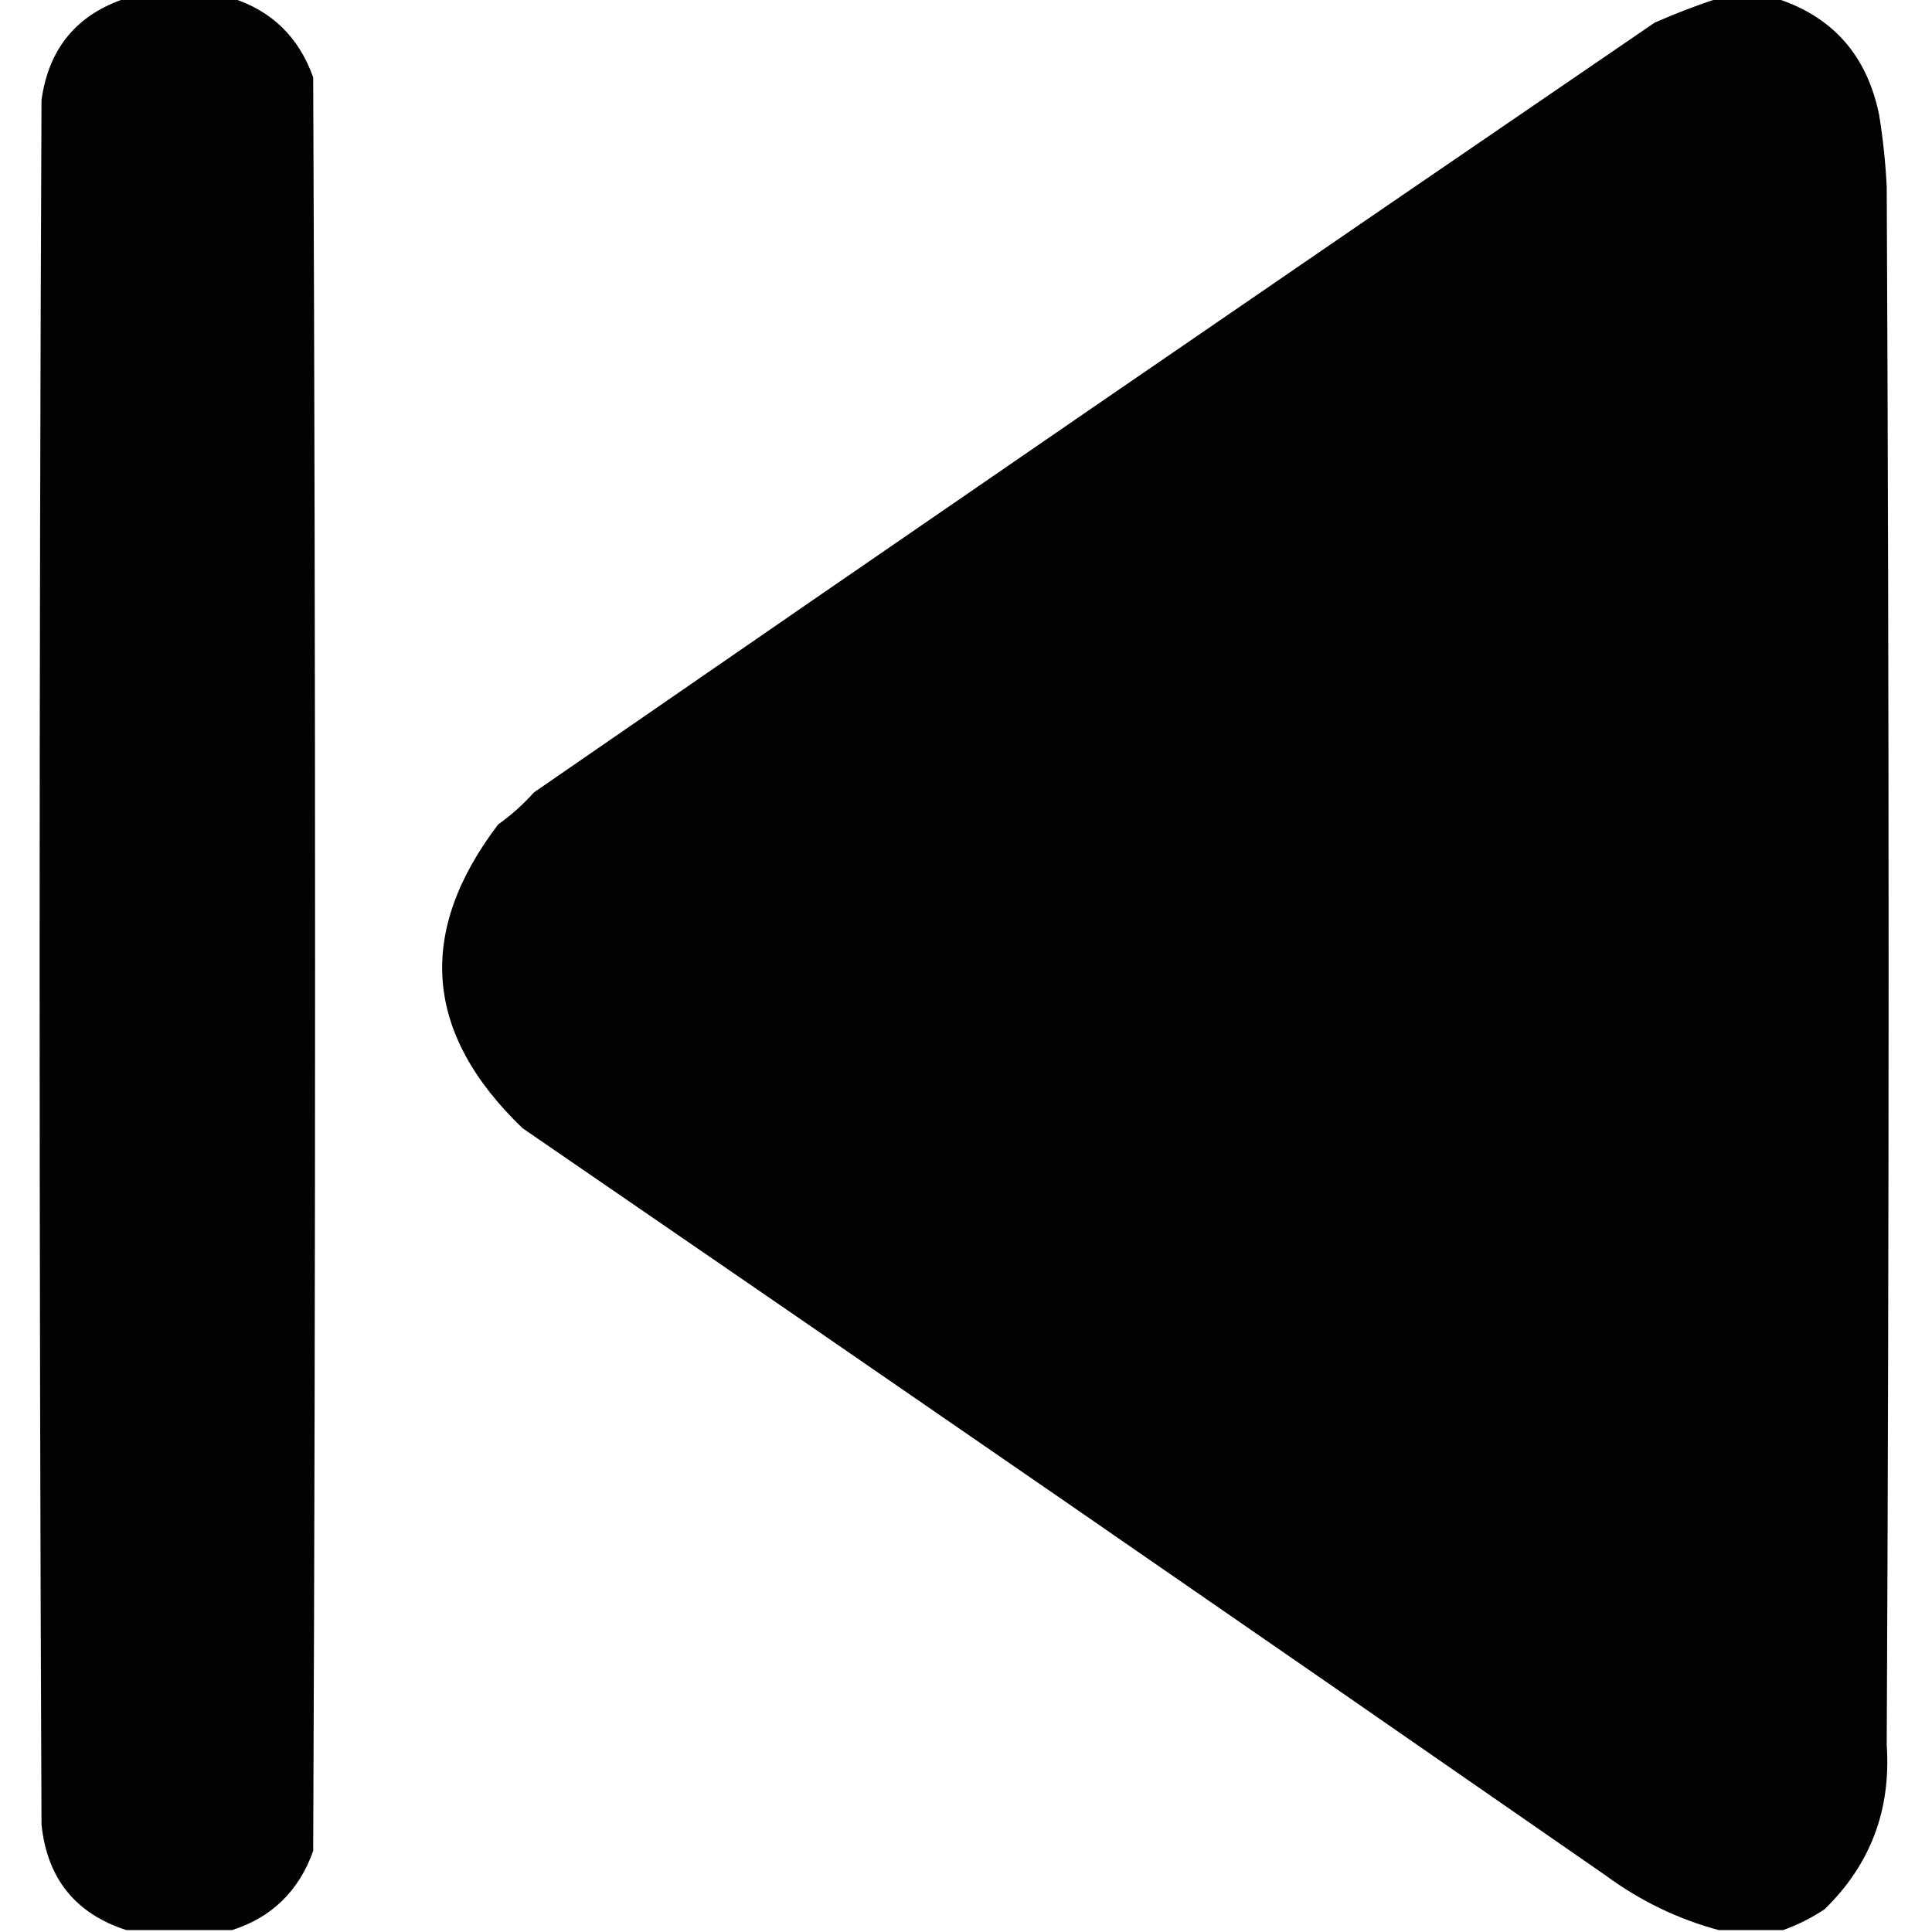 <?xml version="1.0" encoding="UTF-8"?>
<!DOCTYPE svg PUBLIC "-//W3C//DTD SVG 1.1//EN" "http://www.w3.org/Graphics/SVG/1.1/DTD/svg11.dtd">
<svg xmlns="http://www.w3.org/2000/svg" version="1.1" width="512px" height="512px" style="shape-rendering:geometricPrecision; text-rendering:geometricPrecision; image-rendering:optimizeQuality; fill-rule:evenodd; clip-rule:evenodd" xmlns:xlink="http://www.w3.org/1999/xlink">
<g><path style="opacity:0.985" fill="#000000" d="M 33.5,-0.5 C 42.833,-0.5 52.167,-0.5 61.5,-0.5C 72.048,2.88 79.215,9.88 83,20.5C 83.667,177.167 83.667,333.833 83,490.5C 79.224,501.111 72.057,508.111 61.5,511.5C 52.167,511.5 42.833,511.5 33.5,511.5C 19.974,507.129 12.474,497.795 11,483.5C 10.333,331.167 10.333,178.833 11,26.5C 12.927,12.748 20.427,3.748 33.5,-0.5 Z"/></g>
<g><path style="opacity:0.992" fill="#000000" d="M 455.5,-0.5 C 460.5,-0.5 465.5,-0.5 470.5,-0.5C 485.611,4.286 494.777,14.62 498,30.5C 499.023,36.793 499.689,43.126 500,49.5C 500.667,187.167 500.667,324.833 500,462.5C 501.17,479.674 495.67,494.174 483.5,506C 479.983,508.326 476.317,510.16 472.5,511.5C 466.833,511.5 461.167,511.5 455.5,511.5C 444.665,508.584 434.665,503.75 425.5,497C 330.007,430.753 234.341,364.753 138.5,299C 112.43,273.974 110.264,247.14 132,218.5C 135.465,216.037 138.631,213.204 141.5,210C 240.326,141.753 339.326,73.753 438.5,6C 444.16,3.507 449.826,1.341 455.5,-0.5 Z"/></g>
</svg>
